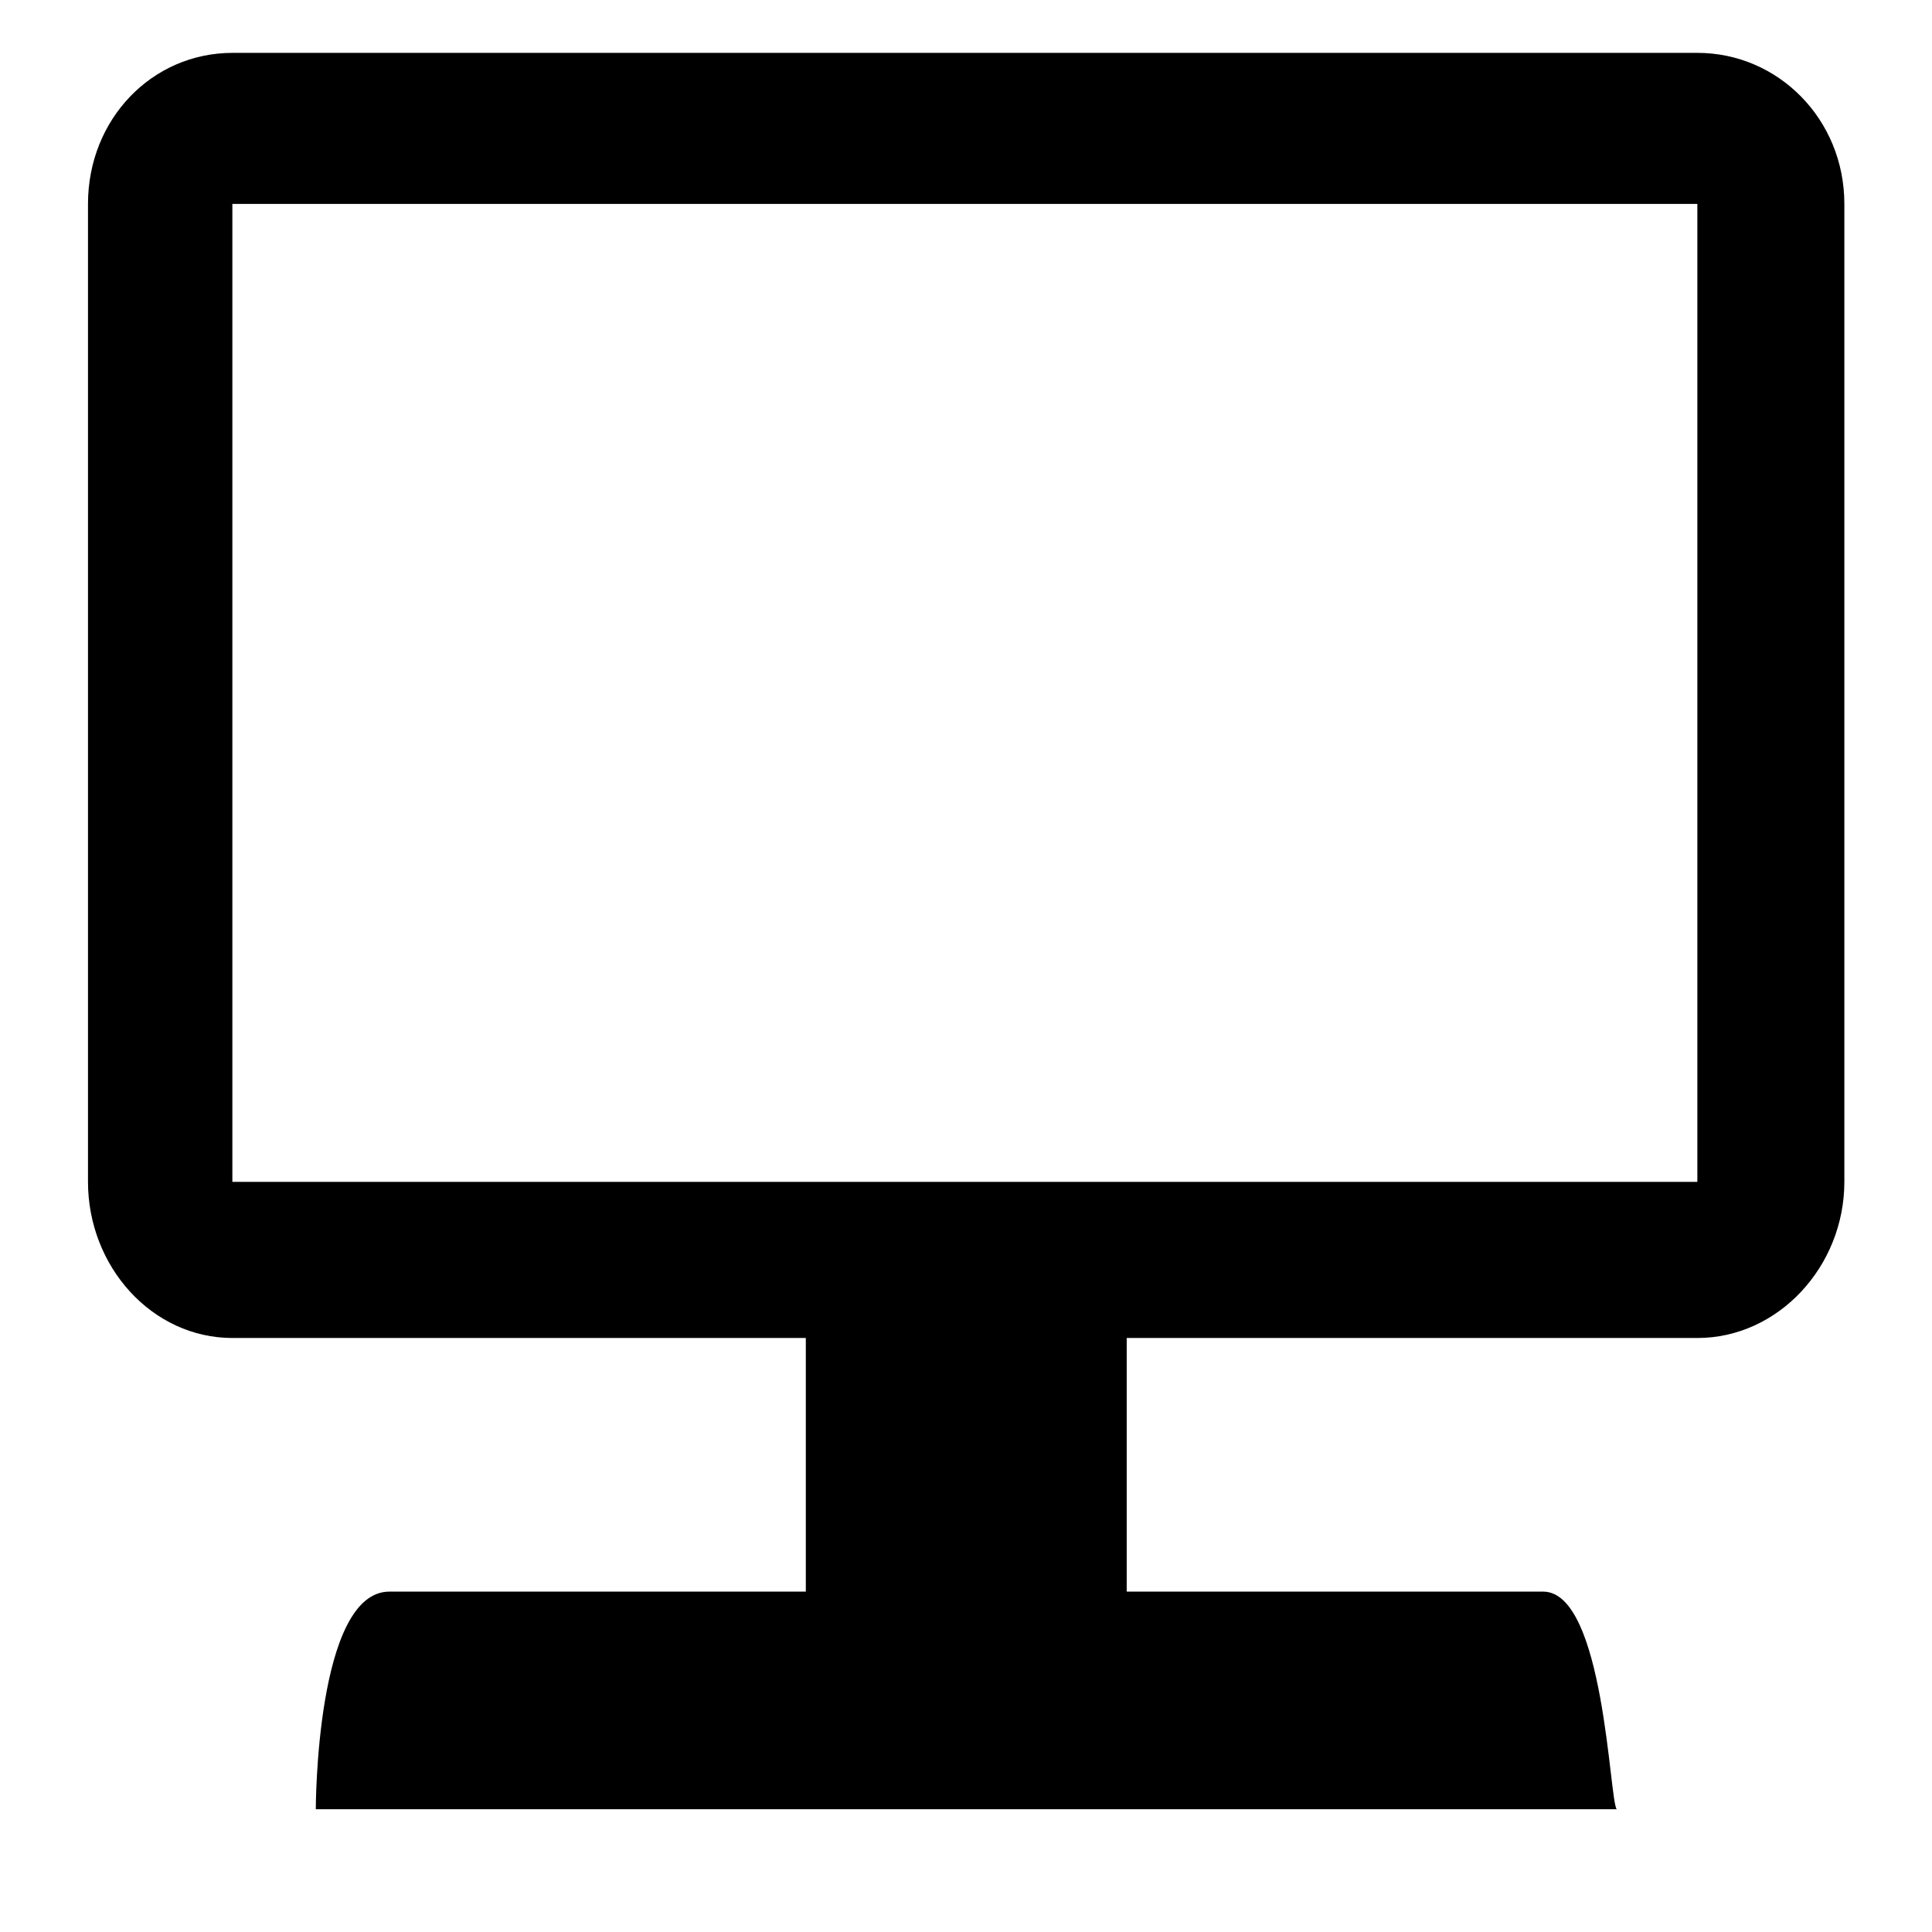 <svg width="2" height="2" viewBox="0 0 10 11" fill="none" xmlns="http://www.w3.org/2000/svg">
<path d="M0.823 0.301H9.164C9.625 0.301 10.001 0.68 10.001 1.161V6.729C10.001 7.21 9.625 7.618 9.164 7.618H5.915V9.062H8.286C8.635 9.062 8.663 10.257 8.705 10.301H1.298C1.298 10.301 1.298 9.062 1.717 9.062H4.088V7.618H0.824C0.364 7.618 0.001 7.21 0.001 6.729V1.161C0.001 0.68 0.364 0.301 0.824 0.301H0.823ZM0.823 6.729H9.164V1.161H0.823V6.729Z" fill="black"/>
</svg>
